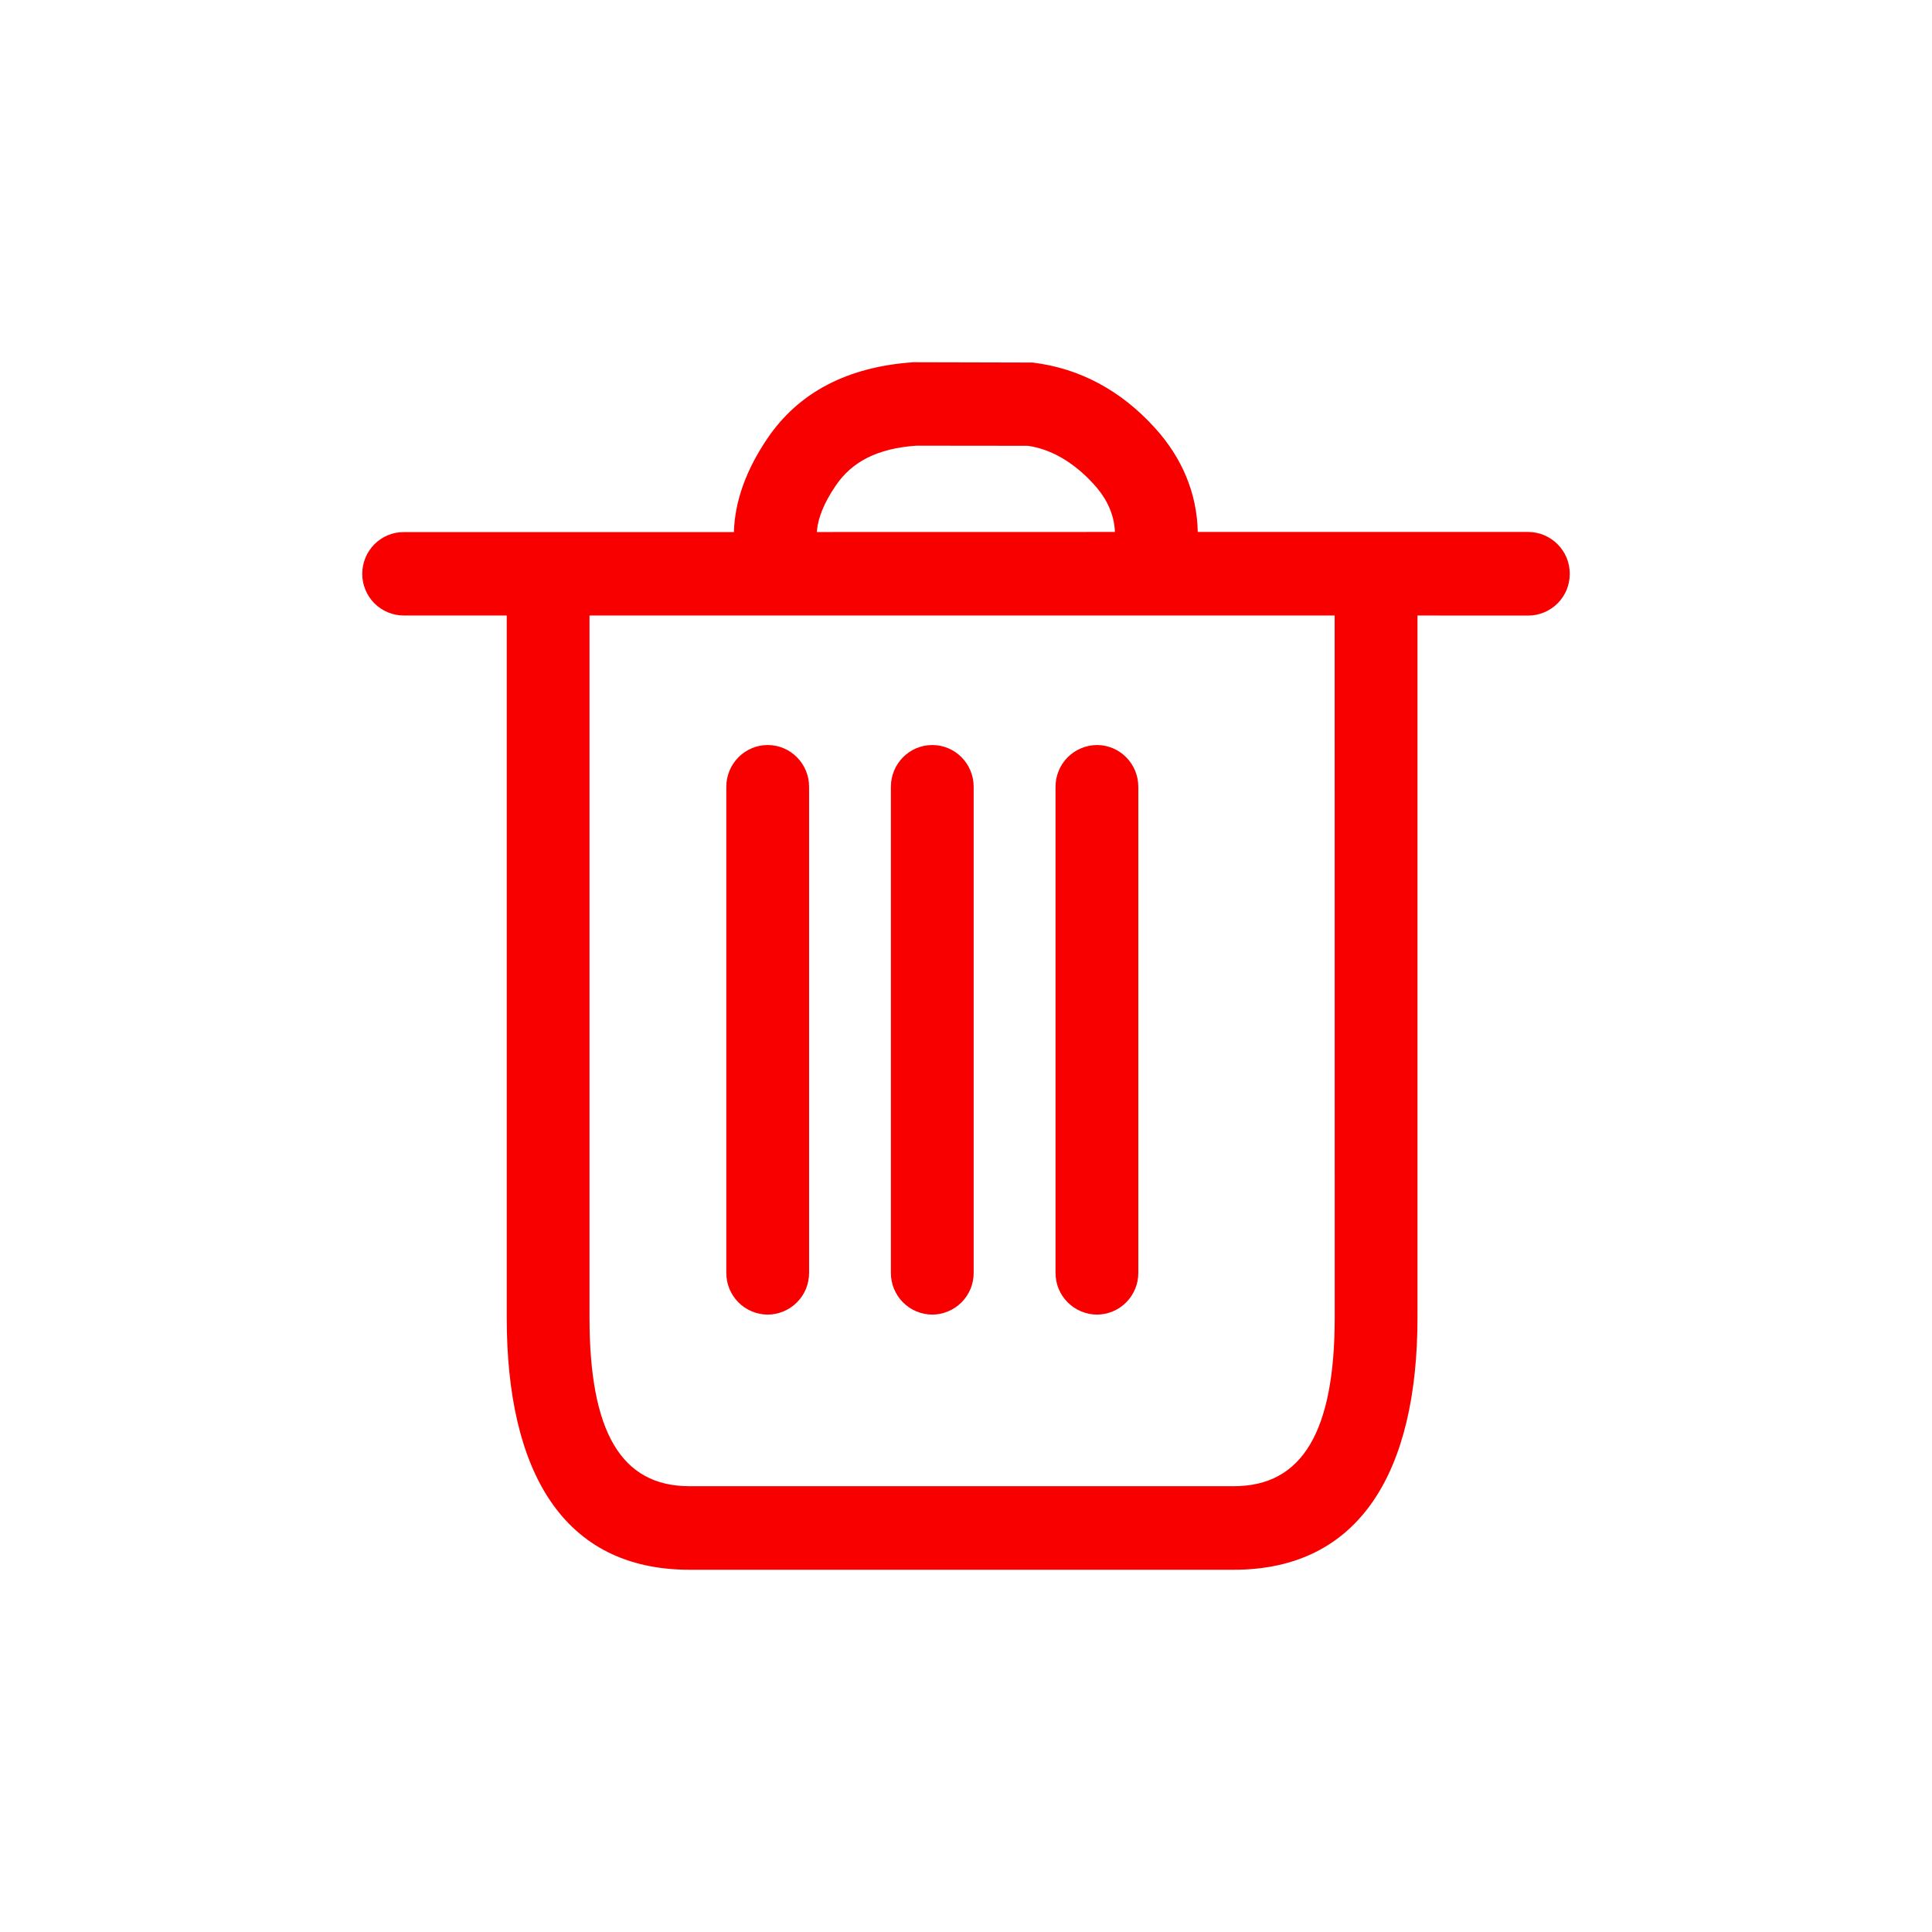 <svg width="32" height="32" viewBox="0 0 32 32" fill="none" xmlns="http://www.w3.org/2000/svg">
<path d="M15.129 6L17.103 6.005C17.881 6.099 18.563 6.465 19.125 7.083C19.584 7.587 19.825 8.173 19.839 8.811H25.314C25.497 8.812 25.672 8.886 25.8 9.016C25.929 9.146 26.001 9.321 26 9.504C26 9.594 25.983 9.684 25.949 9.768C25.914 9.852 25.864 9.928 25.8 9.992C25.737 10.056 25.661 10.107 25.577 10.142C25.494 10.177 25.404 10.196 25.314 10.196L23.478 10.195V21.822C23.478 24.365 22.529 26 20.437 26H11.419C9.327 26 8.393 24.374 8.393 21.822V10.195H6.686C6.504 10.194 6.329 10.121 6.2 9.992C6.072 9.862 6 9.687 6 9.505C6 9.122 6.307 8.813 6.686 8.813H12.156C12.17 8.299 12.361 7.778 12.71 7.263C13.23 6.495 14.042 6.074 15.129 6ZM22.106 10.195H9.764V21.822C9.764 23.71 10.284 24.616 11.419 24.616H20.437C21.576 24.616 22.107 23.702 22.107 21.822L22.106 10.195ZM12.716 12.34C13.094 12.34 13.401 12.65 13.401 13.032V21.082C13.401 21.172 13.384 21.262 13.35 21.346C13.315 21.43 13.265 21.506 13.201 21.57C13.138 21.634 13.062 21.685 12.978 21.72C12.895 21.755 12.806 21.774 12.715 21.774C12.532 21.773 12.358 21.7 12.229 21.57C12.101 21.44 12.029 21.265 12.03 21.082V13.032C12.03 12.65 12.338 12.34 12.716 12.34ZM15.441 12.34C15.821 12.34 16.127 12.65 16.127 13.032V21.082C16.127 21.172 16.11 21.262 16.076 21.346C16.041 21.43 15.991 21.506 15.927 21.57C15.864 21.634 15.788 21.685 15.704 21.72C15.621 21.755 15.531 21.774 15.441 21.774C15.258 21.773 15.084 21.7 14.955 21.57C14.827 21.44 14.755 21.265 14.756 21.082V13.032C14.756 12.65 15.063 12.34 15.441 12.34ZM18.169 12.34C18.547 12.34 18.854 12.65 18.854 13.032V21.082C18.855 21.265 18.783 21.44 18.655 21.57C18.526 21.7 18.352 21.773 18.169 21.774C18.078 21.774 17.989 21.755 17.906 21.72C17.822 21.685 17.746 21.634 17.683 21.57C17.619 21.506 17.569 21.43 17.534 21.346C17.5 21.262 17.483 21.172 17.483 21.082V13.032C17.483 12.849 17.554 12.674 17.683 12.544C17.812 12.415 17.986 12.341 18.169 12.34ZM15.176 7.382C14.534 7.427 14.111 7.646 13.842 8.044C13.644 8.335 13.545 8.587 13.529 8.812L18.467 8.811C18.453 8.52 18.338 8.264 18.115 8.019C17.769 7.639 17.385 7.433 17.022 7.384L15.176 7.382Z" fill="#F90000"/>
</svg>
